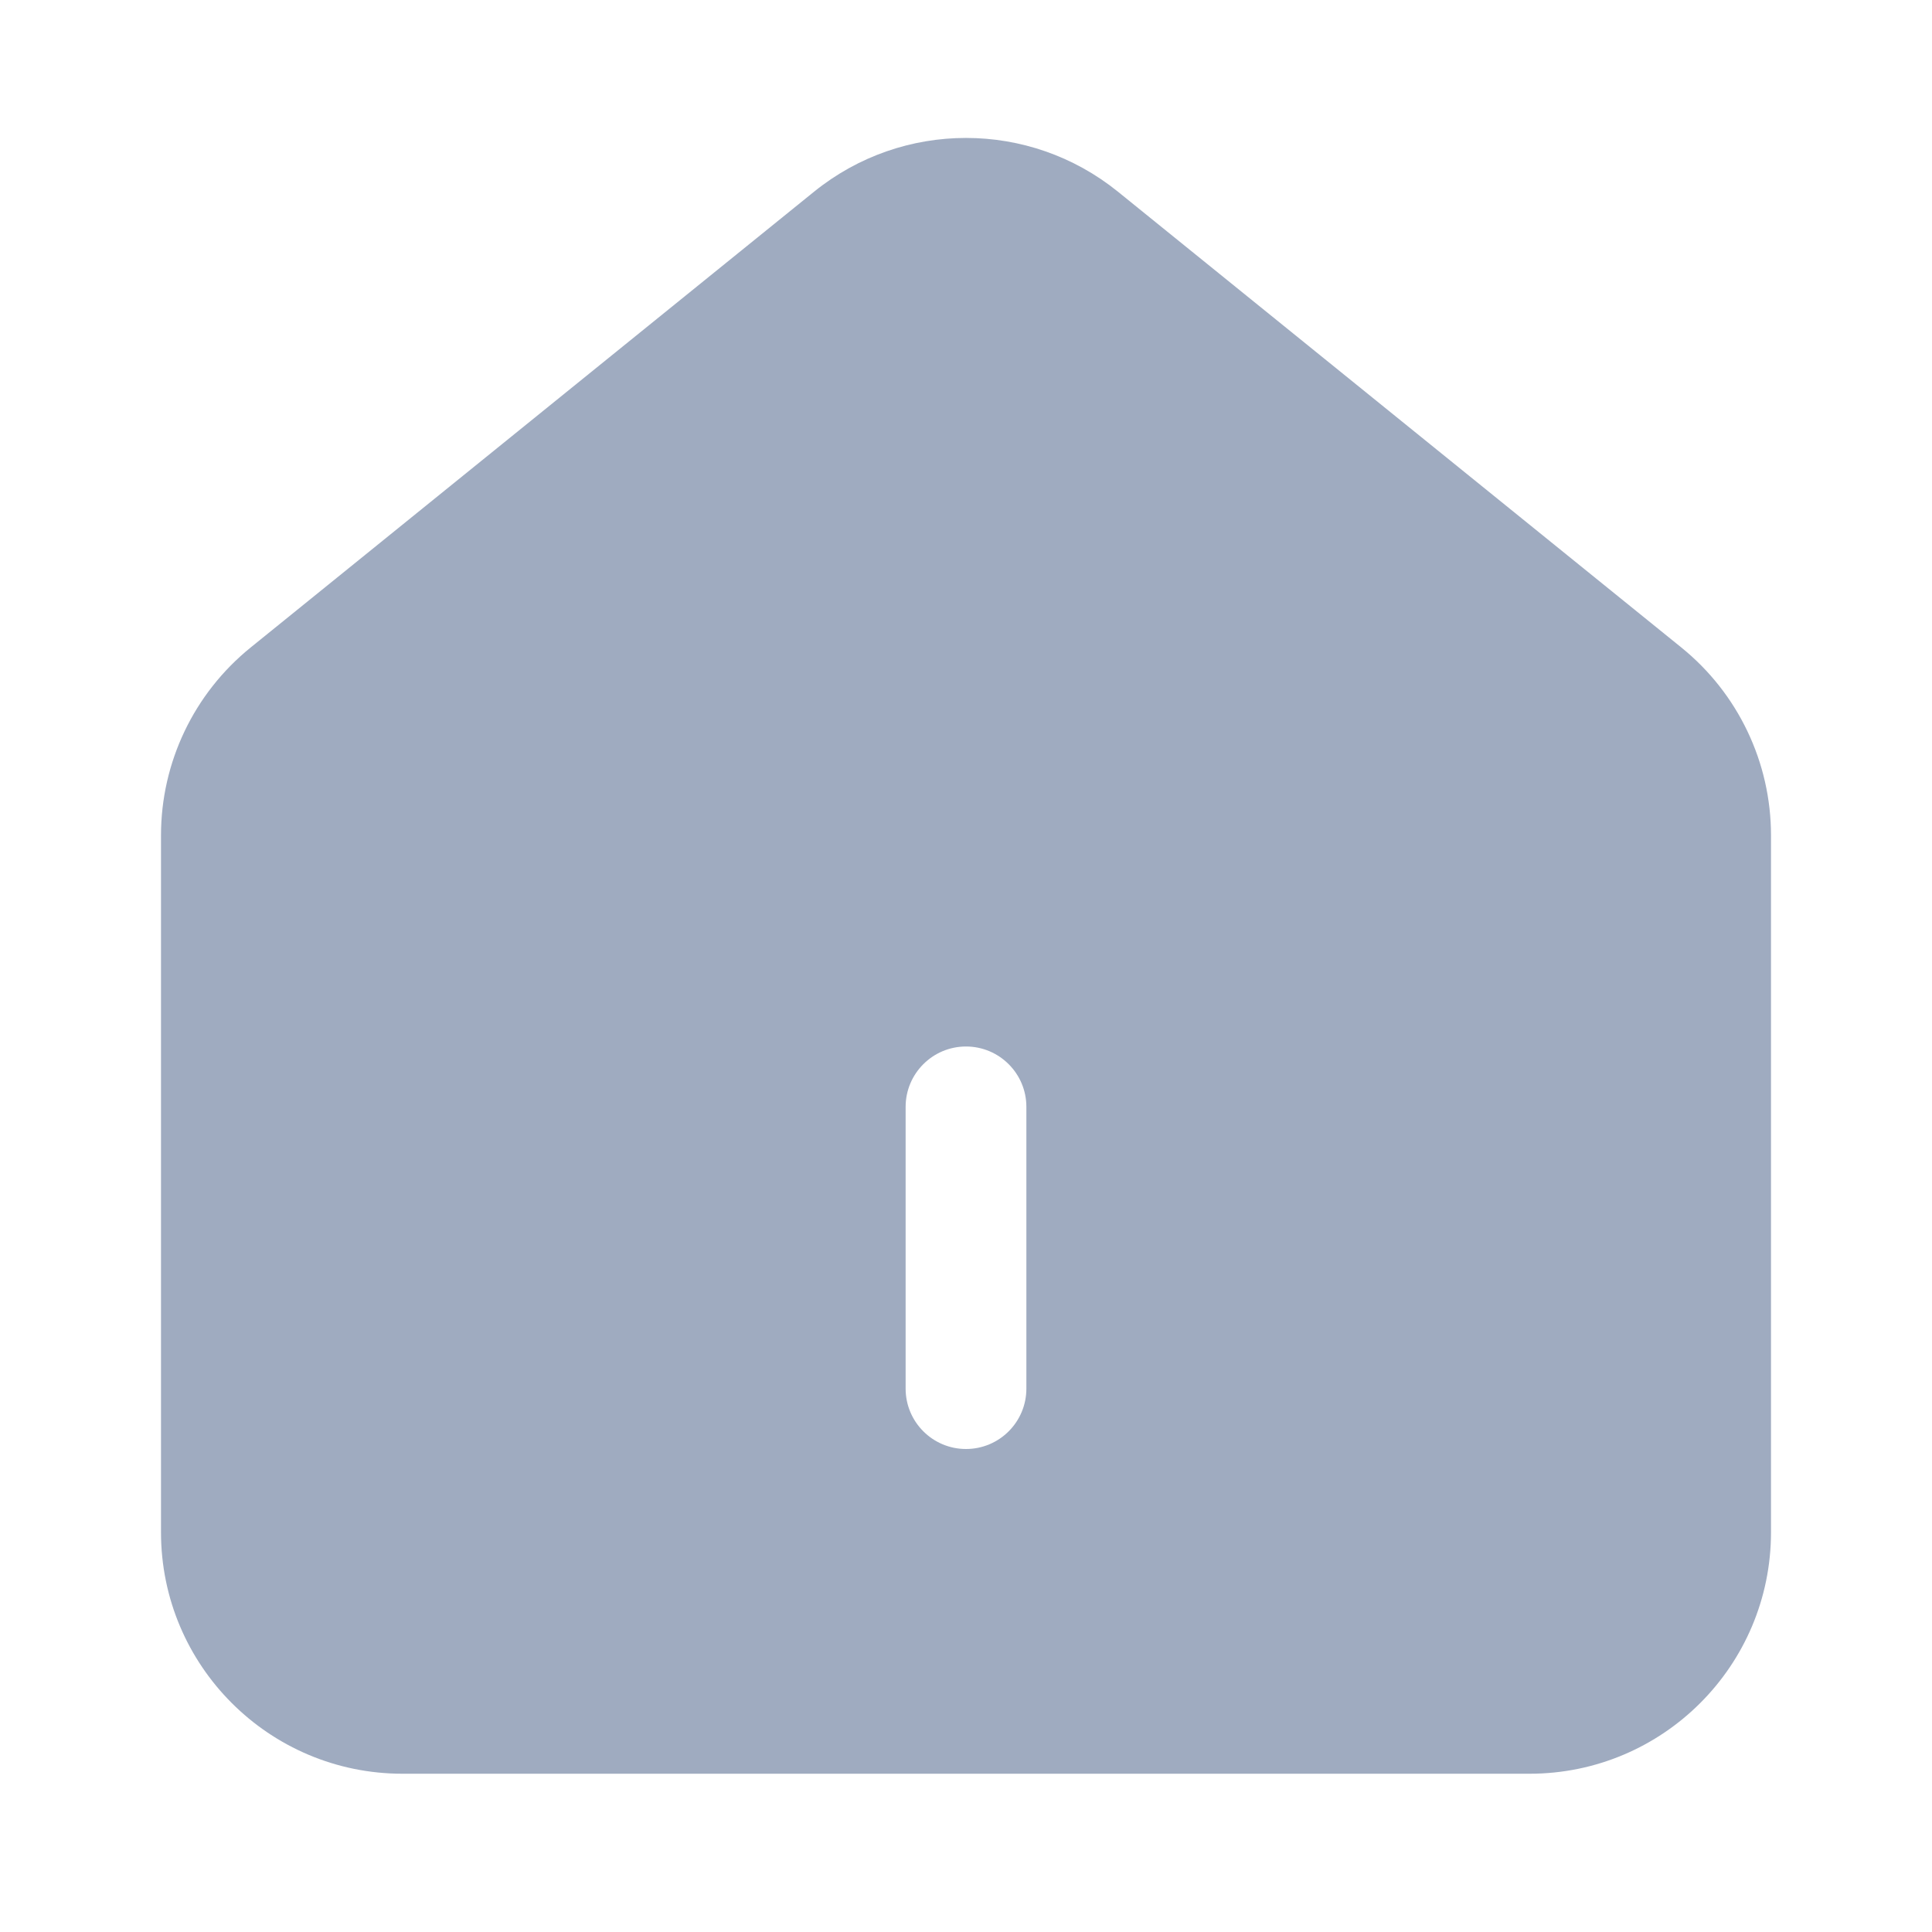 <svg width="24" height="24" viewBox="0 0 24 24" fill="none" xmlns="http://www.w3.org/2000/svg">
<path fill-rule="evenodd" clip-rule="evenodd" d="M13.887 2.381C12.786 1.491 11.214 1.491 10.113 2.381L3.113 8.044C2.409 8.614 2 9.471 2 10.377L2 19.034C2 20.691 3.343 22.034 5 22.034H19C20.657 22.034 22 20.691 22 19.034L22 10.377C22 9.471 21.591 8.614 20.887 8.044L13.887 2.381ZM12 13C11.586 13 11.25 13.336 11.25 13.75V17.25C11.25 17.664 11.586 18 12 18C12.414 18 12.75 17.664 12.75 17.25V13.75C12.75 13.336 12.414 13 12 13Z" fill="#9FABC0"/>
</svg>
